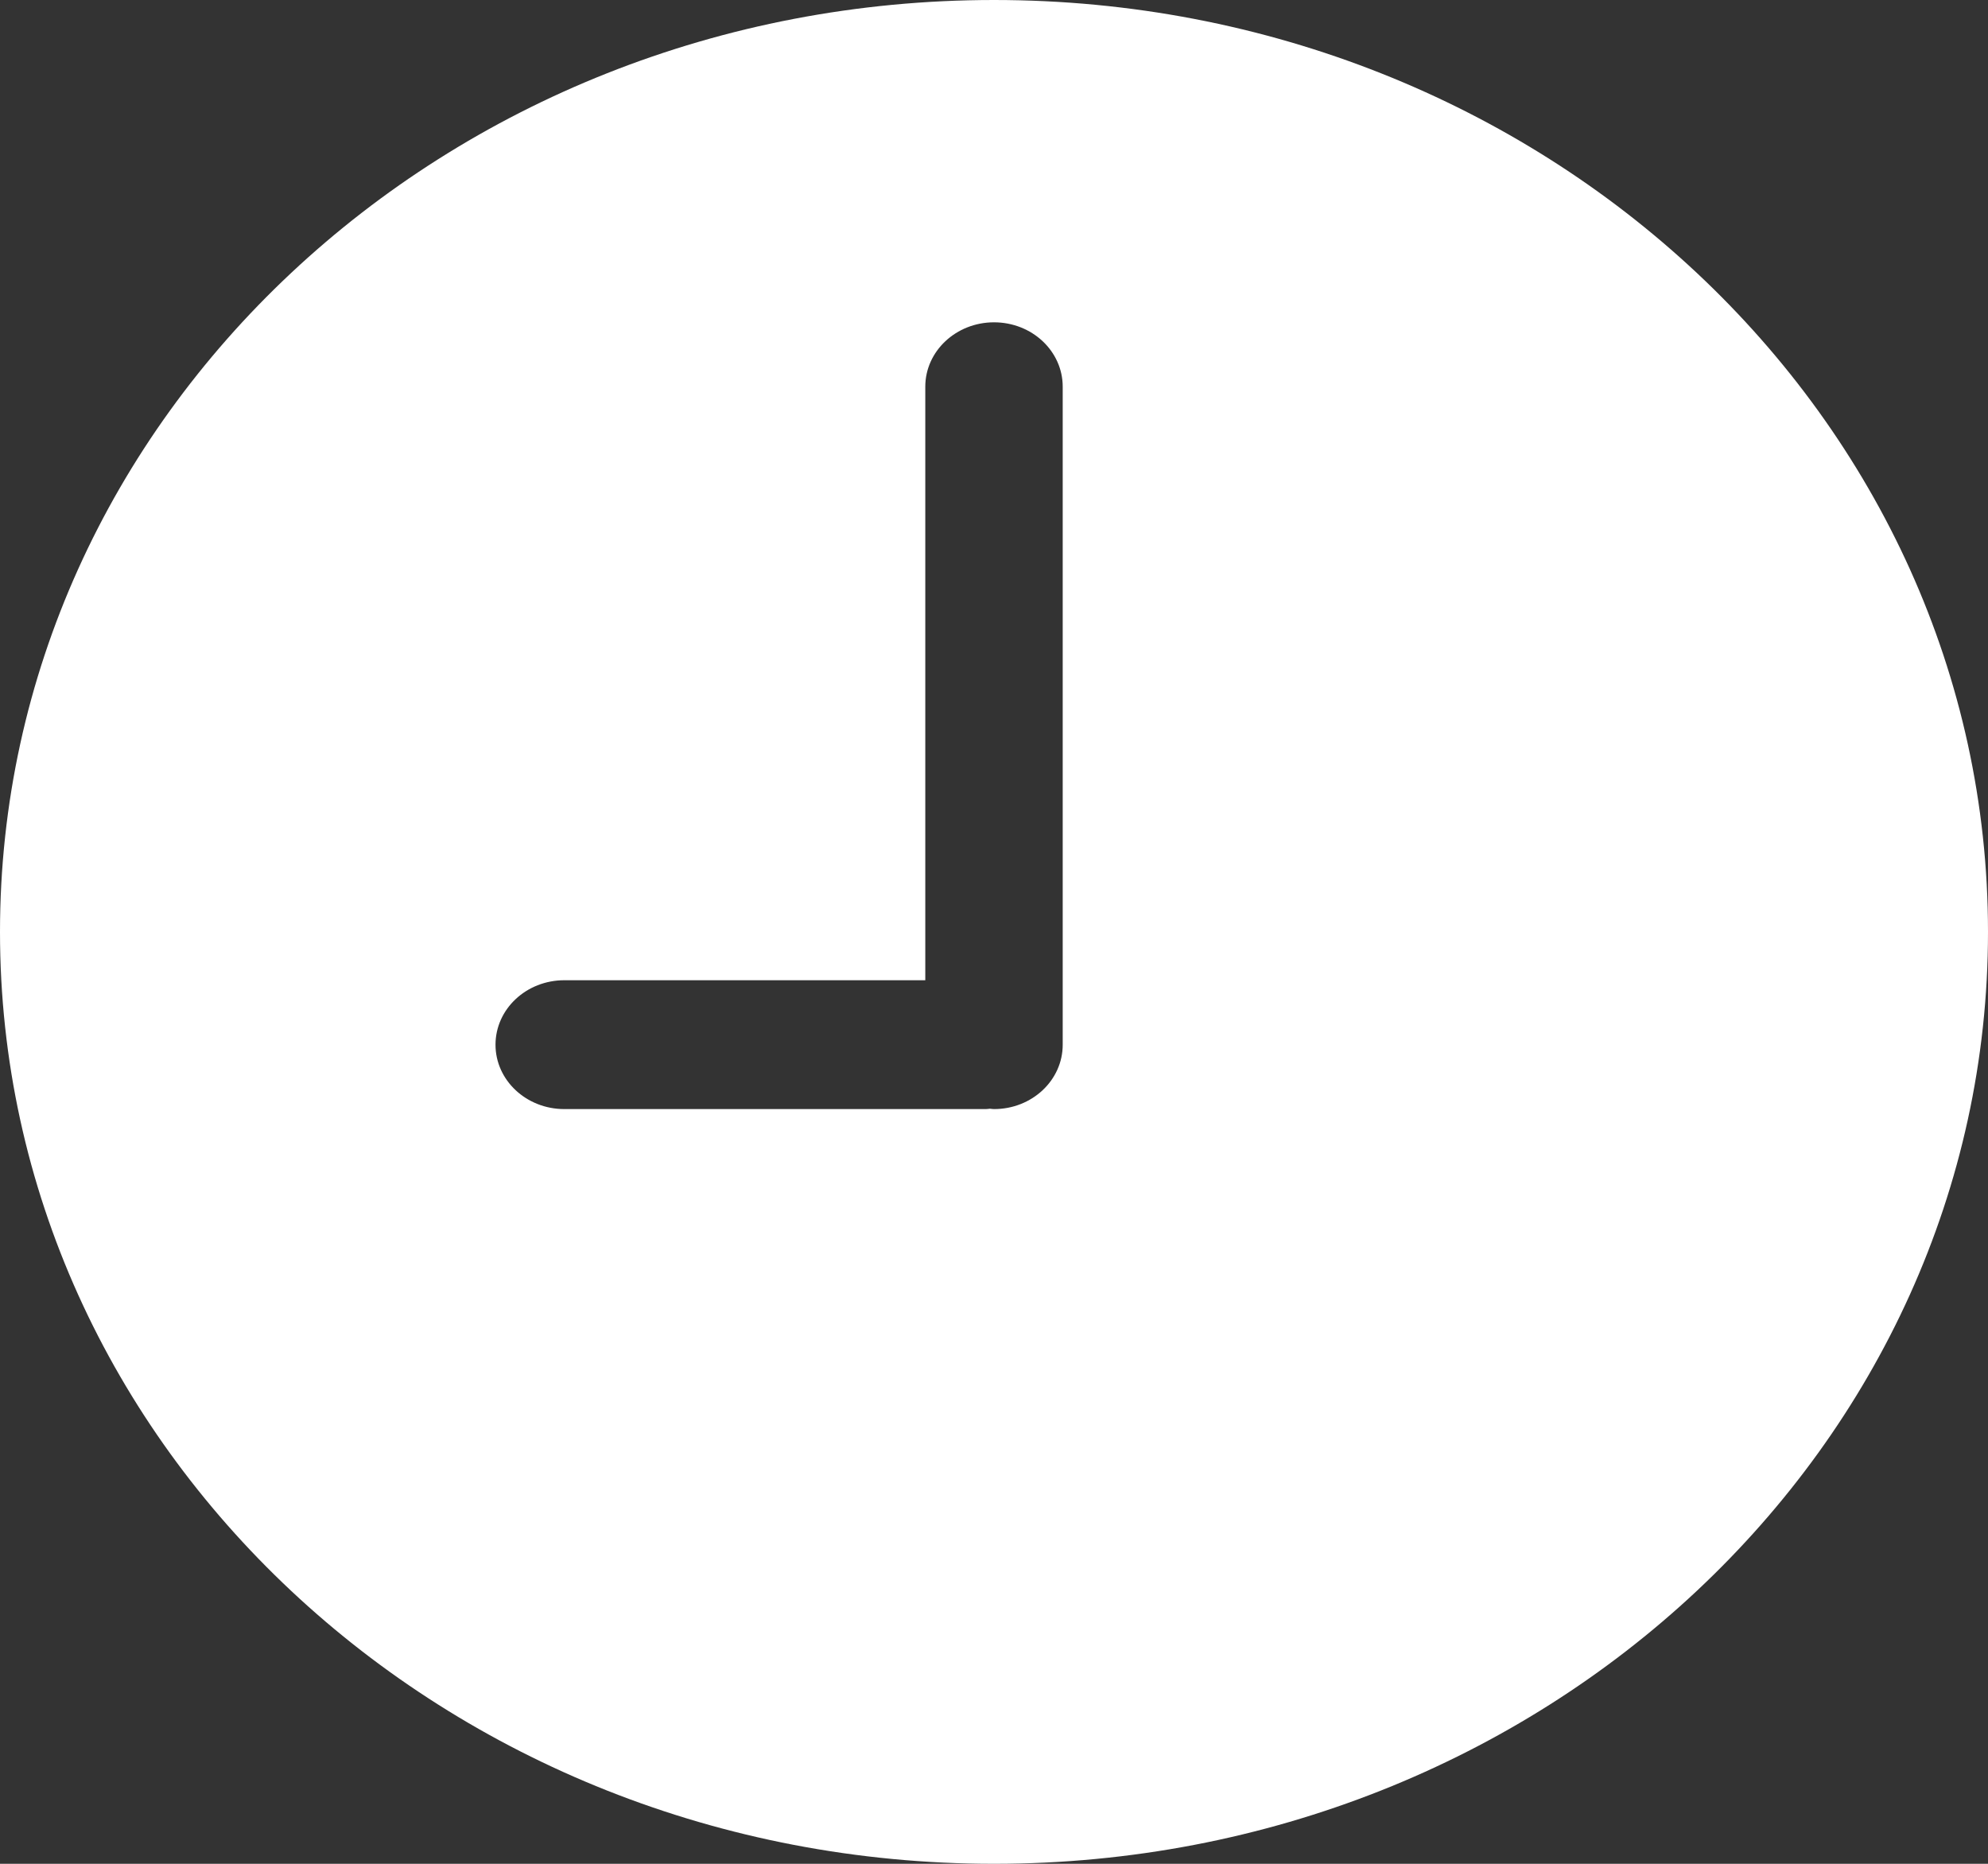 <svg width="16" height="15" viewBox="0 0 16 15" fill="none" xmlns="http://www.w3.org/2000/svg">
<rect x="0" y="0" width="16" height="15" fill="#333333" stroke="none"/>
<path d="M8 0C12.418 0 16 3.358 16 7.5C16 11.642 12.418 15 8 15C3.582 15 9.53674e-07 11.642 9.53674e-07 7.5C9.53674e-07 3.358 3.582 0 8 0ZM4.542 8.926H7.933C7.945 8.926 7.955 8.924 7.967 8.923C7.978 8.924 7.989 8.926 8 8.926C8.306 8.926 8.553 8.694 8.553 8.408V3.112C8.553 2.826 8.306 2.594 8 2.594C7.695 2.594 7.447 2.826 7.447 3.112V7.889H4.542C4.236 7.889 3.988 8.121 3.988 8.408C3.988 8.694 4.236 8.926 4.542 8.926Z" fill="white"/>
</svg>

